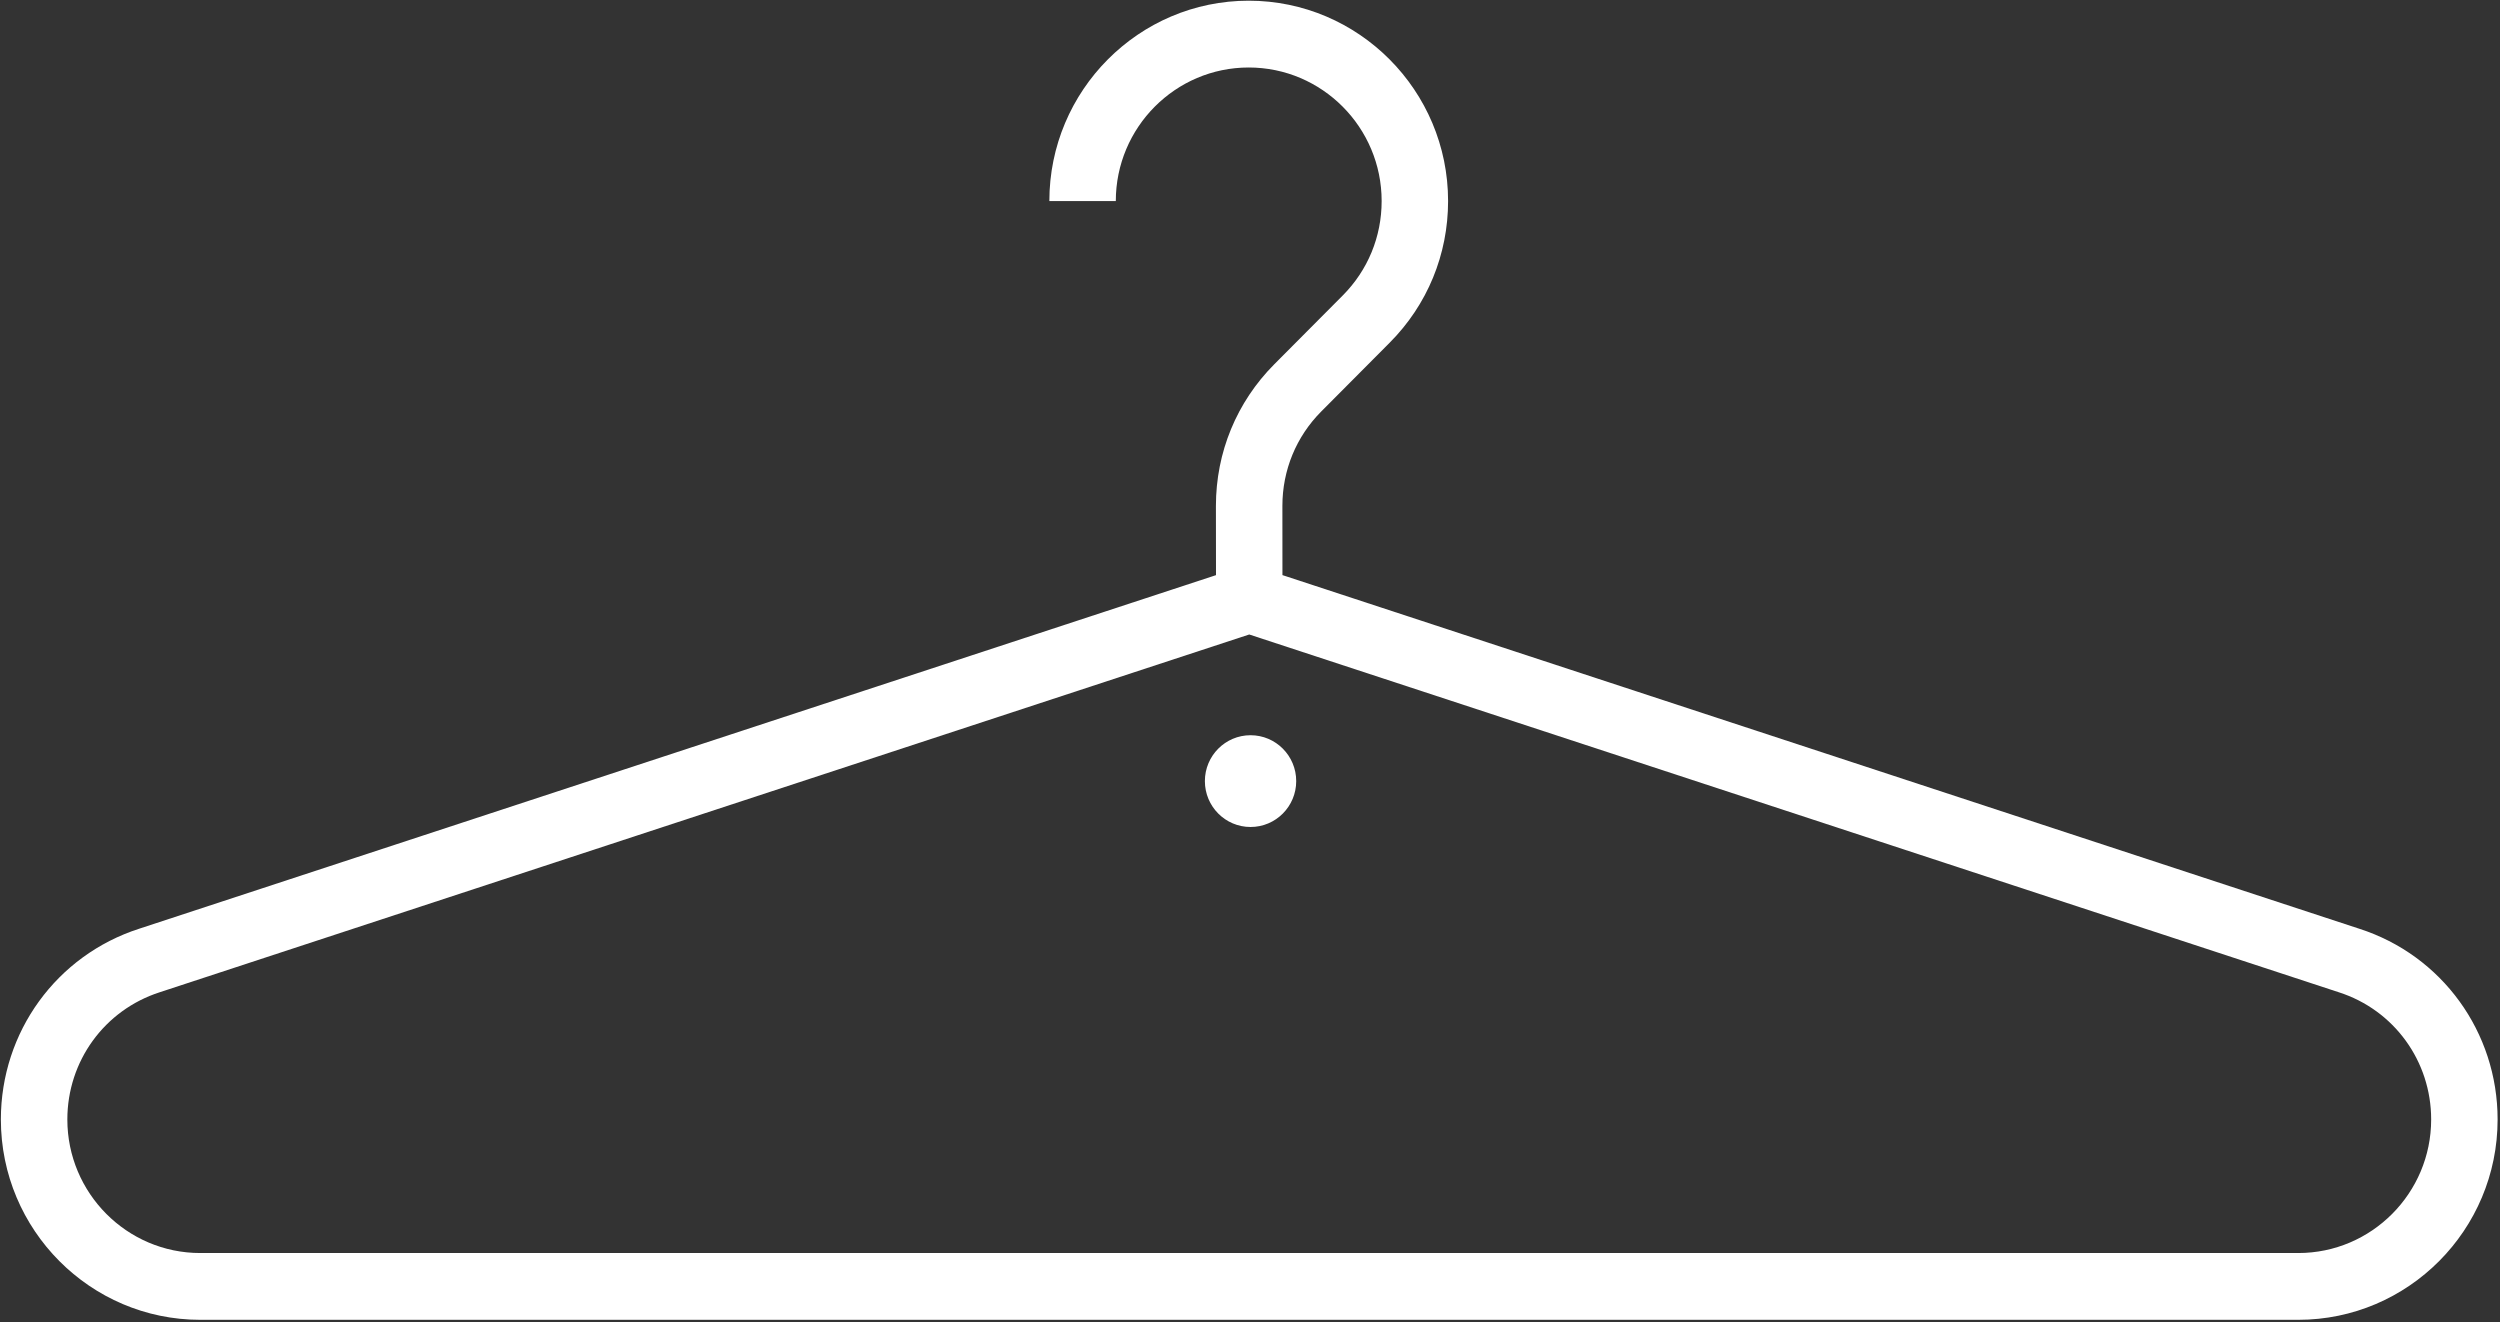 <?xml version="1.0" encoding="UTF-8" standalone="no"?>
<svg width="936px" height="495px" viewBox="0 0 936 495" version="1.1" xmlns="http://www.w3.org/2000/svg" xmlns:xlink="http://www.w3.org/1999/xlink">
    <rect x="0" y="0" width="936" height="495" fill="#333333" stroke="none"/>
    <!-- Generator: sketchtool 40.1 (33804) - http://www.bohemiancoding.com/sketch -->
    <title>87C80490-841D-426A-AAFC-AEA7718D46A9</title>
    <desc>Created with sketchtool.</desc>
    <defs></defs>
    <g id="Page-1" stroke="none" stroke-width="1" fill="none" fill-rule="evenodd">
        <g id="Lookpage" transform="translate(-232, -65)" fill="#FFFFFF">
            <g id="Logo" transform="translate(232, 65)">
                <path d="M467.715,237.553 L59.832,371.488 C39.089,378.169 25.215,397.31 25.215,419.131 C25.215,446.704 47.533,469.135 74.973,469.135 L860.465,469.135 C887.914,469.135 910.228,446.704 910.228,419.131 C910.228,397.297 896.341,378.156 875.673,371.51 L467.715,237.553 Z M860.465,494.139 L74.973,494.139 C33.826,494.139 0.327,460.491 0.327,419.131 C0.327,386.38 21.162,357.679 52.176,347.691 L455.271,215.334 L455.24,189.419 C455.24,169.371 463.011,150.531 477.105,136.368 L502.719,110.63 C512.118,101.186 517.288,88.633 517.288,75.271 C517.288,47.697 494.97,25.271 467.517,25.271 C440.077,25.271 417.759,47.697 417.759,75.271 L392.879,75.271 C392.879,33.911 426.366,0.262 467.517,0.262 C508.677,0.262 542.163,33.911 542.163,75.271 C542.163,95.3 534.397,114.137 520.302,128.299 L494.697,154.037 C485.29,163.482 480.128,176.039 480.128,189.397 L480.146,215.321 L883.333,347.722 C914.276,357.688 935.103,386.393 935.103,419.14 C935.103,460.504 901.625,494.139 860.465,494.139 L860.465,494.139 Z" id="Fill-1"></path>
                <path d="M485.302,292.447 C485.302,282.96 477.645,275.267 468.205,275.267 C458.765,275.267 451.108,282.96 451.108,292.447 C451.108,301.933 458.765,309.626 468.205,309.626 C477.645,309.626 485.302,301.933 485.302,292.447" id="Fill-4"></path>
            </g>
        </g>
    </g>
</svg>